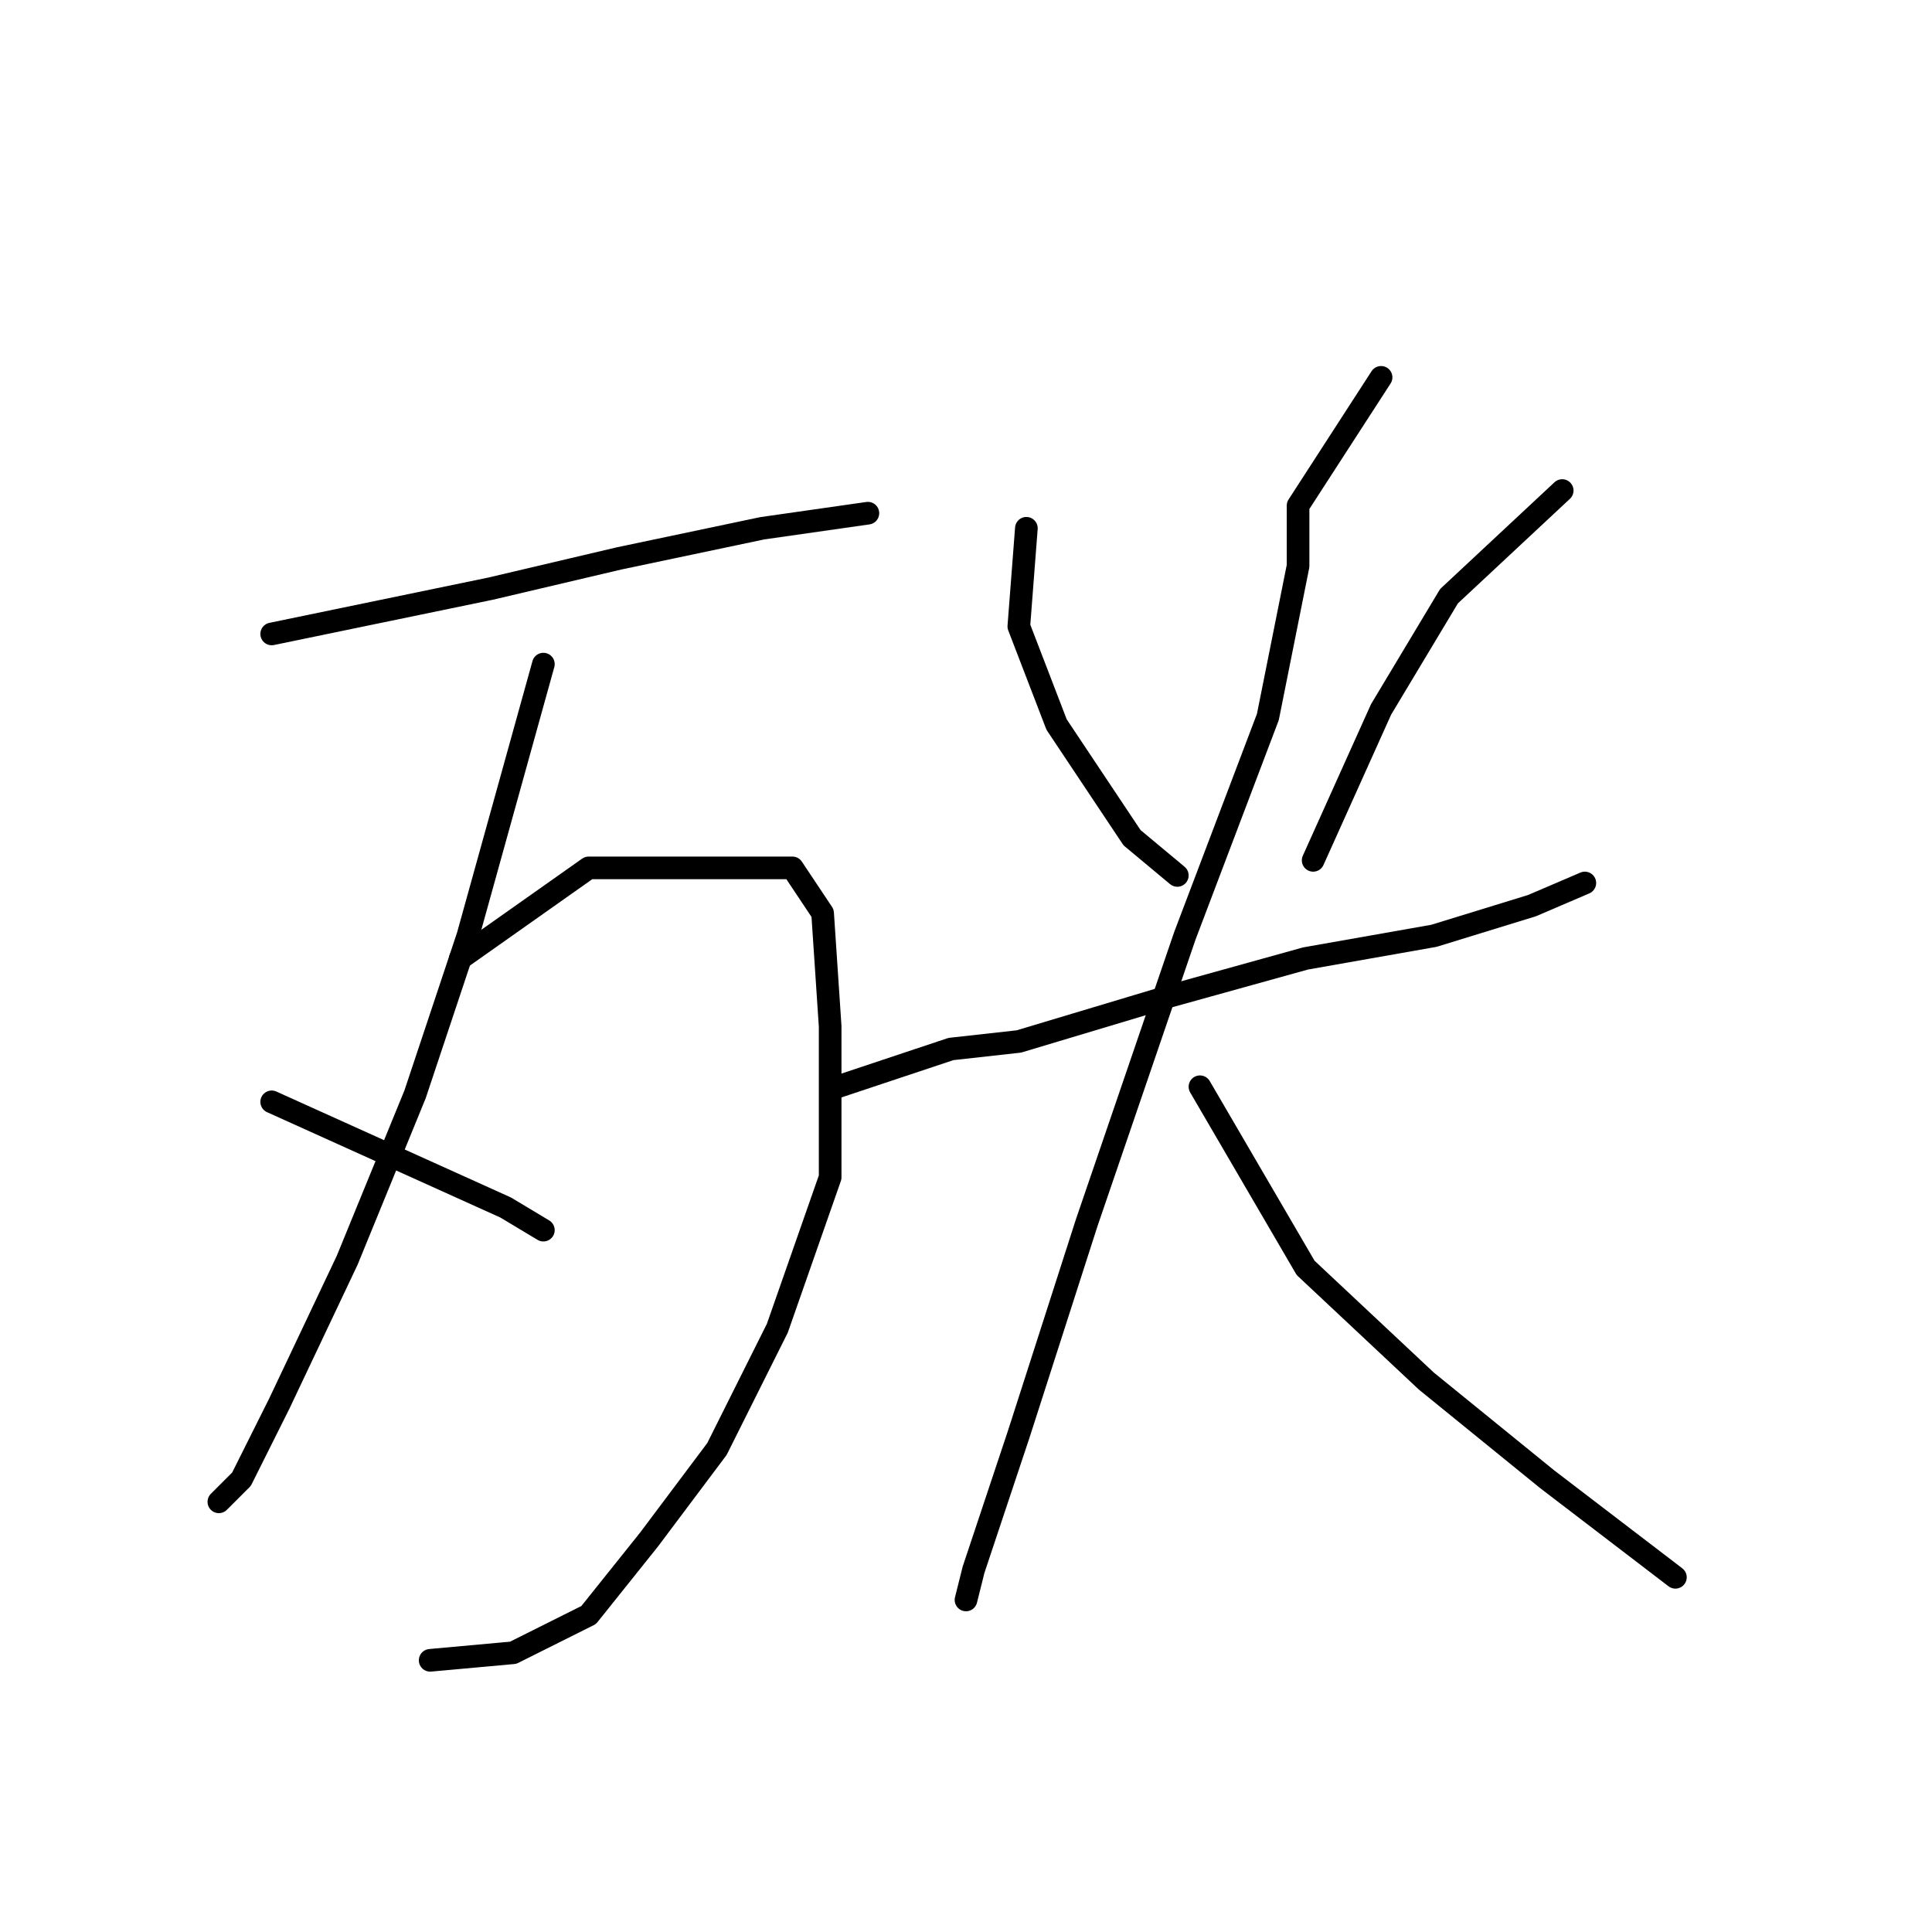 <?xml version="1.0" standalone="no"?>
    <svg width="256" height="256" xmlns="http://www.w3.org/2000/svg" version="1.1">
    <polyline stroke="black" stroke-width="3" stroke-linecap="round" fill="transparent" stroke-linejoin="round" points="36 84 65 78 82 74 101 70 115 68 115 68 " />
        <polyline stroke="black" stroke-width="3" stroke-linecap="round" fill="transparent" stroke-linejoin="round" points="72 88 62 124 55 145 46 167 37 186 32 196 29 199 29 199 " />
        <polyline stroke="black" stroke-width="3" stroke-linecap="round" fill="transparent" stroke-linejoin="round" points="61 127 78 115 84 115 97 115 105 115 109 121 110 136 110 156 103 176 95 192 86 204 78 214 68 219 57 220 57 220 " />
        <polyline stroke="black" stroke-width="3" stroke-linecap="round" fill="transparent" stroke-linejoin="round" points="36 146 67 160 72 163 72 163 " />
        <polyline stroke="black" stroke-width="3" stroke-linecap="round" fill="transparent" stroke-linejoin="round" points="136 70 135 83 140 96 150 111 156 116 156 116 " />
        <polyline stroke="black" stroke-width="3" stroke-linecap="round" fill="transparent" stroke-linejoin="round" points="207 65 192 79 183 94 174 114 174 114 " />
        <polyline stroke="black" stroke-width="3" stroke-linecap="round" fill="transparent" stroke-linejoin="round" points="111 144 126 139 135 138 155 132 173 127 190 124 203 120 210 117 210 117 " />
        <polyline stroke="black" stroke-width="3" stroke-linecap="round" fill="transparent" stroke-linejoin="round" points="183 50 172 67 172 75 168 95 157 124 144 162 135 190 129 208 128 212 128 212 " />
        <polyline stroke="black" stroke-width="3" stroke-linecap="round" fill="transparent" stroke-linejoin="round" points="159 144 173 168 189 183 205 196 222 209 222 209 " />
        </svg>